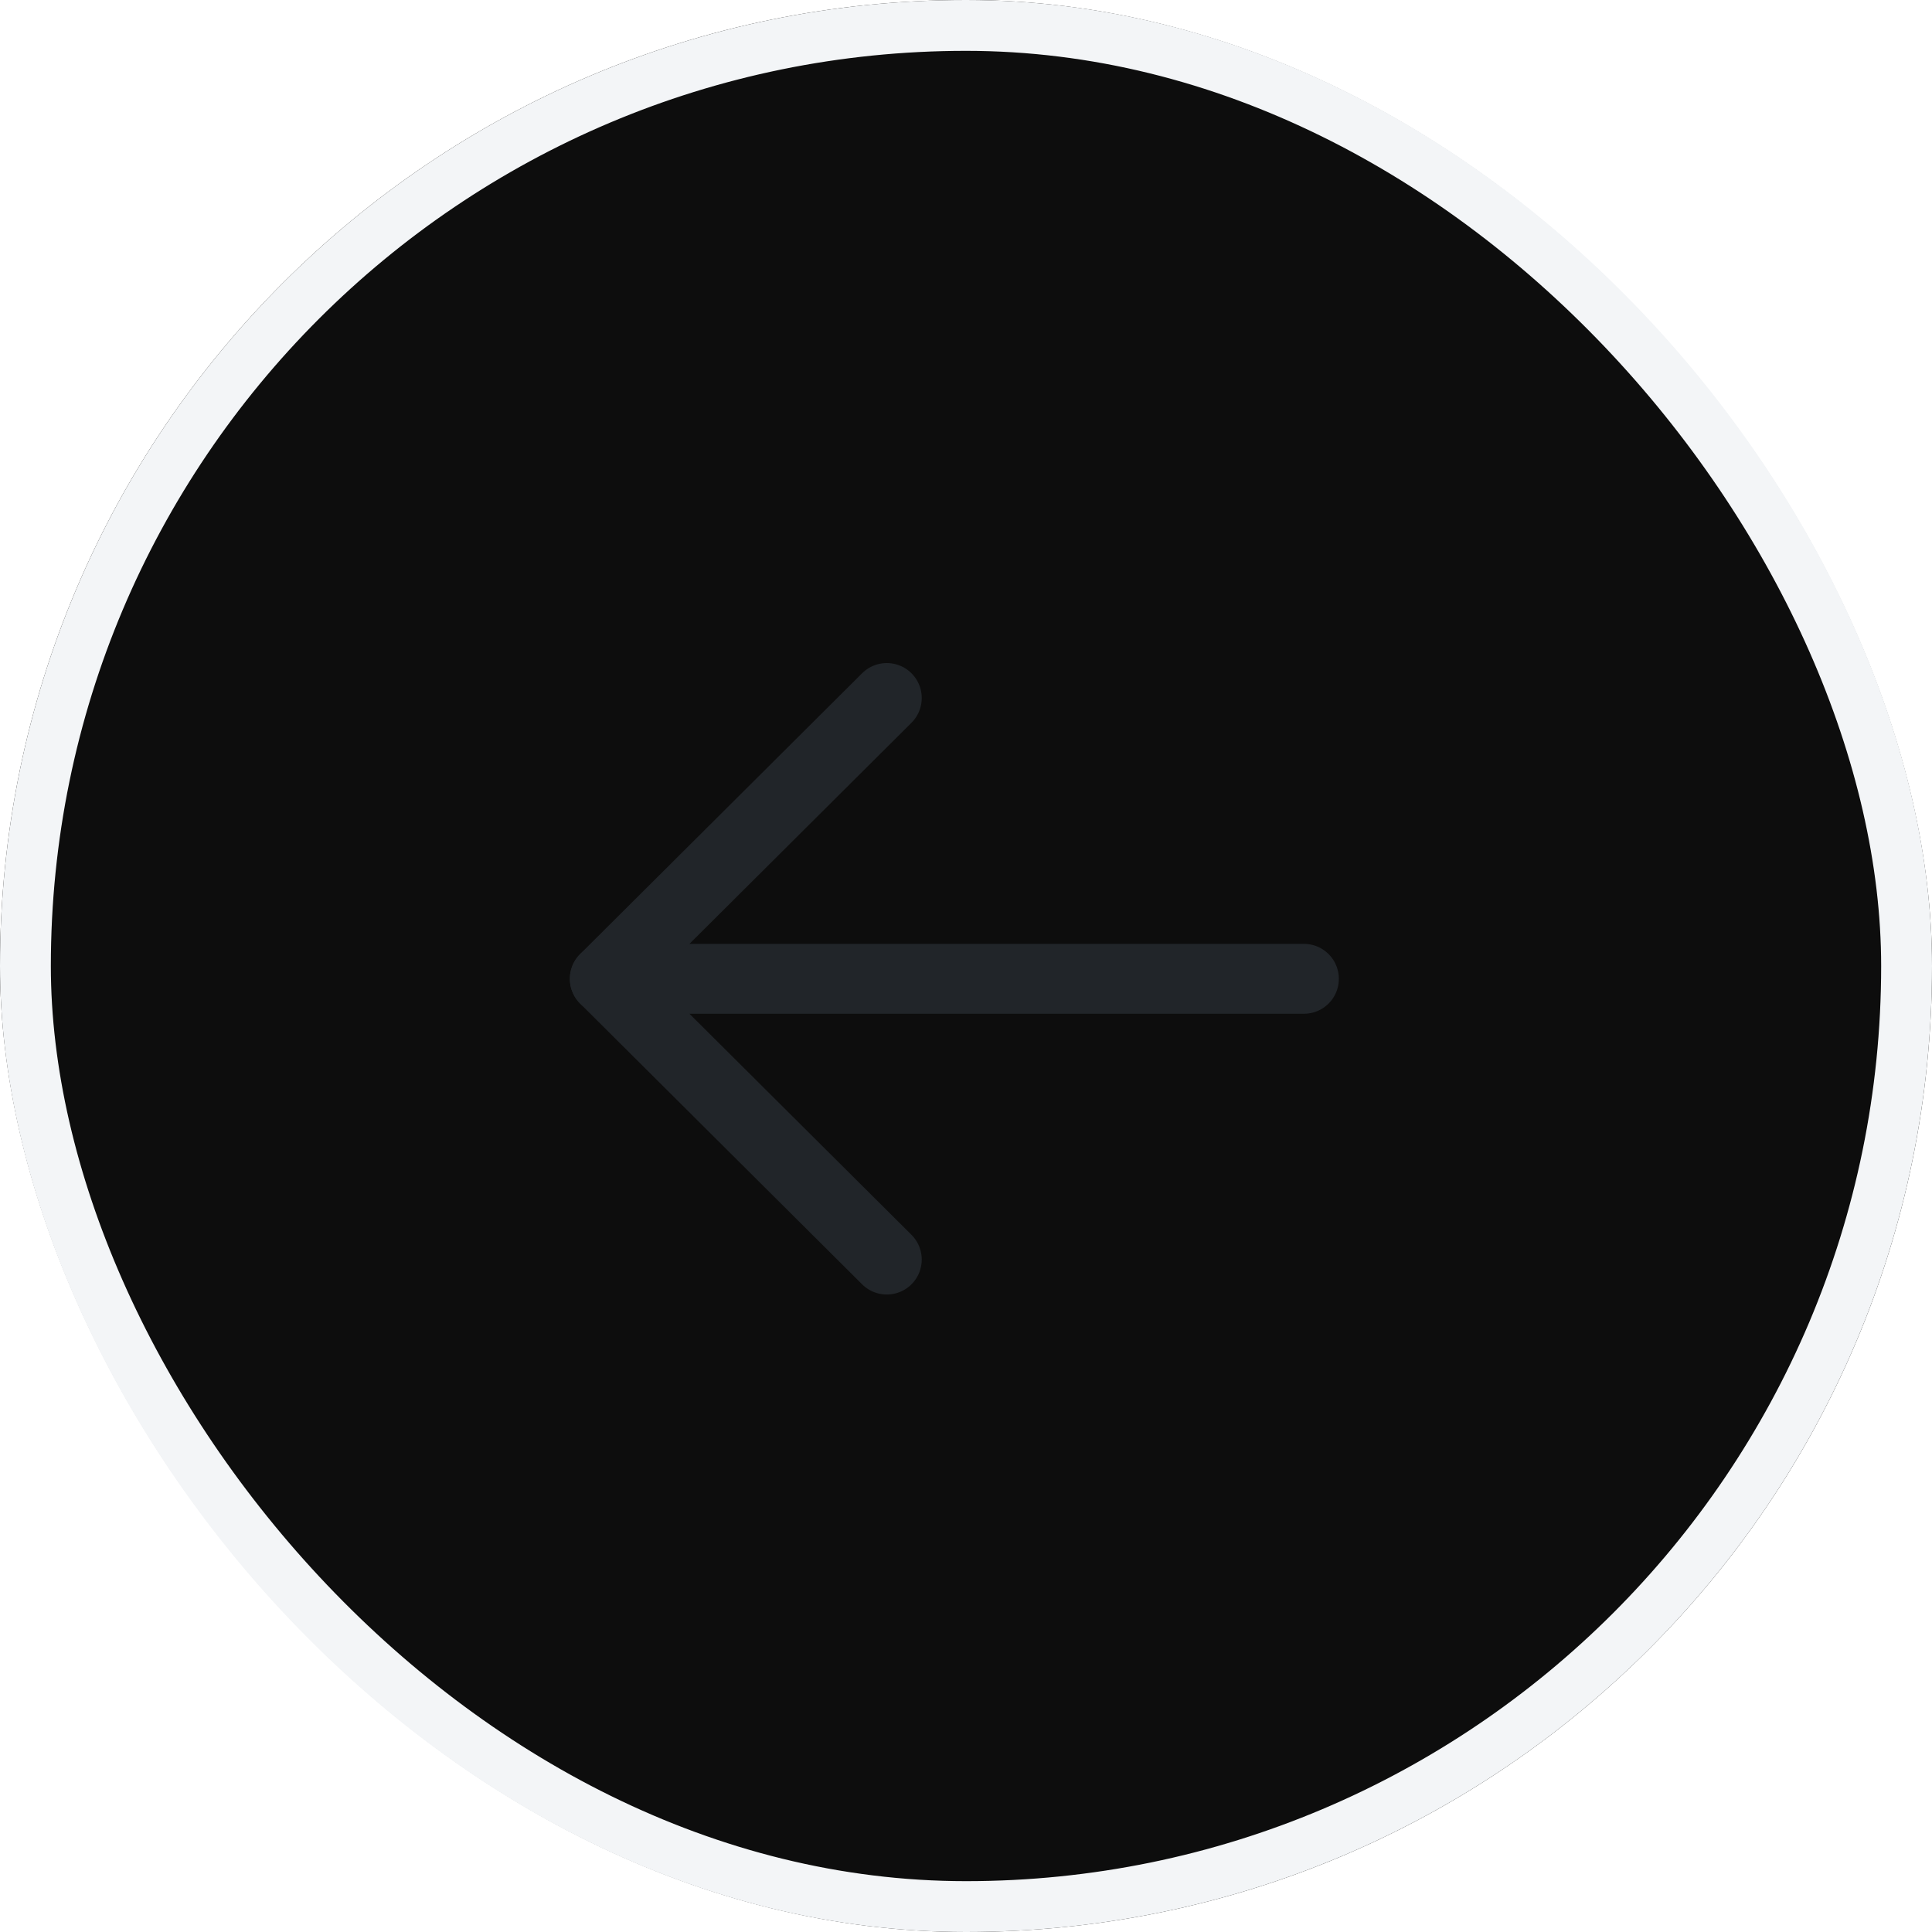 <svg width="38" height="38" viewBox="0 0 38 38" fill="none" xmlns="http://www.w3.org/2000/svg">
<g filter="url(#filter0_b_2_3585)">
<rect width="38" height="38" rx="19" fill="#FAFAFA" fill-opacity="0.7"/>
<rect width="38" height="38" rx="19" fill="#0D0D0D" style="mix-blend-mode:color-dodge"/>
<rect x="0.5" y="0.5" width="37" height="37" rx="18.5" stroke="#F3F5F7"/>
<path d="M11.896 19.252L25.646 19.252" stroke="#212529" stroke-width="1.375" stroke-linecap="round" stroke-linejoin="round"/>
<path d="M17.442 24.774L11.896 19.252L17.442 13.729" stroke="#212529" stroke-width="1.375" stroke-linecap="round" stroke-linejoin="round"/>
</g>
<defs>
<filter id="filter0_b_2_3585" x="-10" y="-10" width="58" height="58" filterUnits="userSpaceOnUse" color-interpolation-filters="sRGB">
<feFlood flood-opacity="0" result="BackgroundImageFix"/>
<feGaussianBlur in="BackgroundImageFix" stdDeviation="5"/>
<feComposite in2="SourceAlpha" operator="in" result="effect1_backgroundBlur_2_3585"/>
<feBlend mode="normal" in="SourceGraphic" in2="effect1_backgroundBlur_2_3585" result="shape"/>
</filter>
</defs>
</svg>
